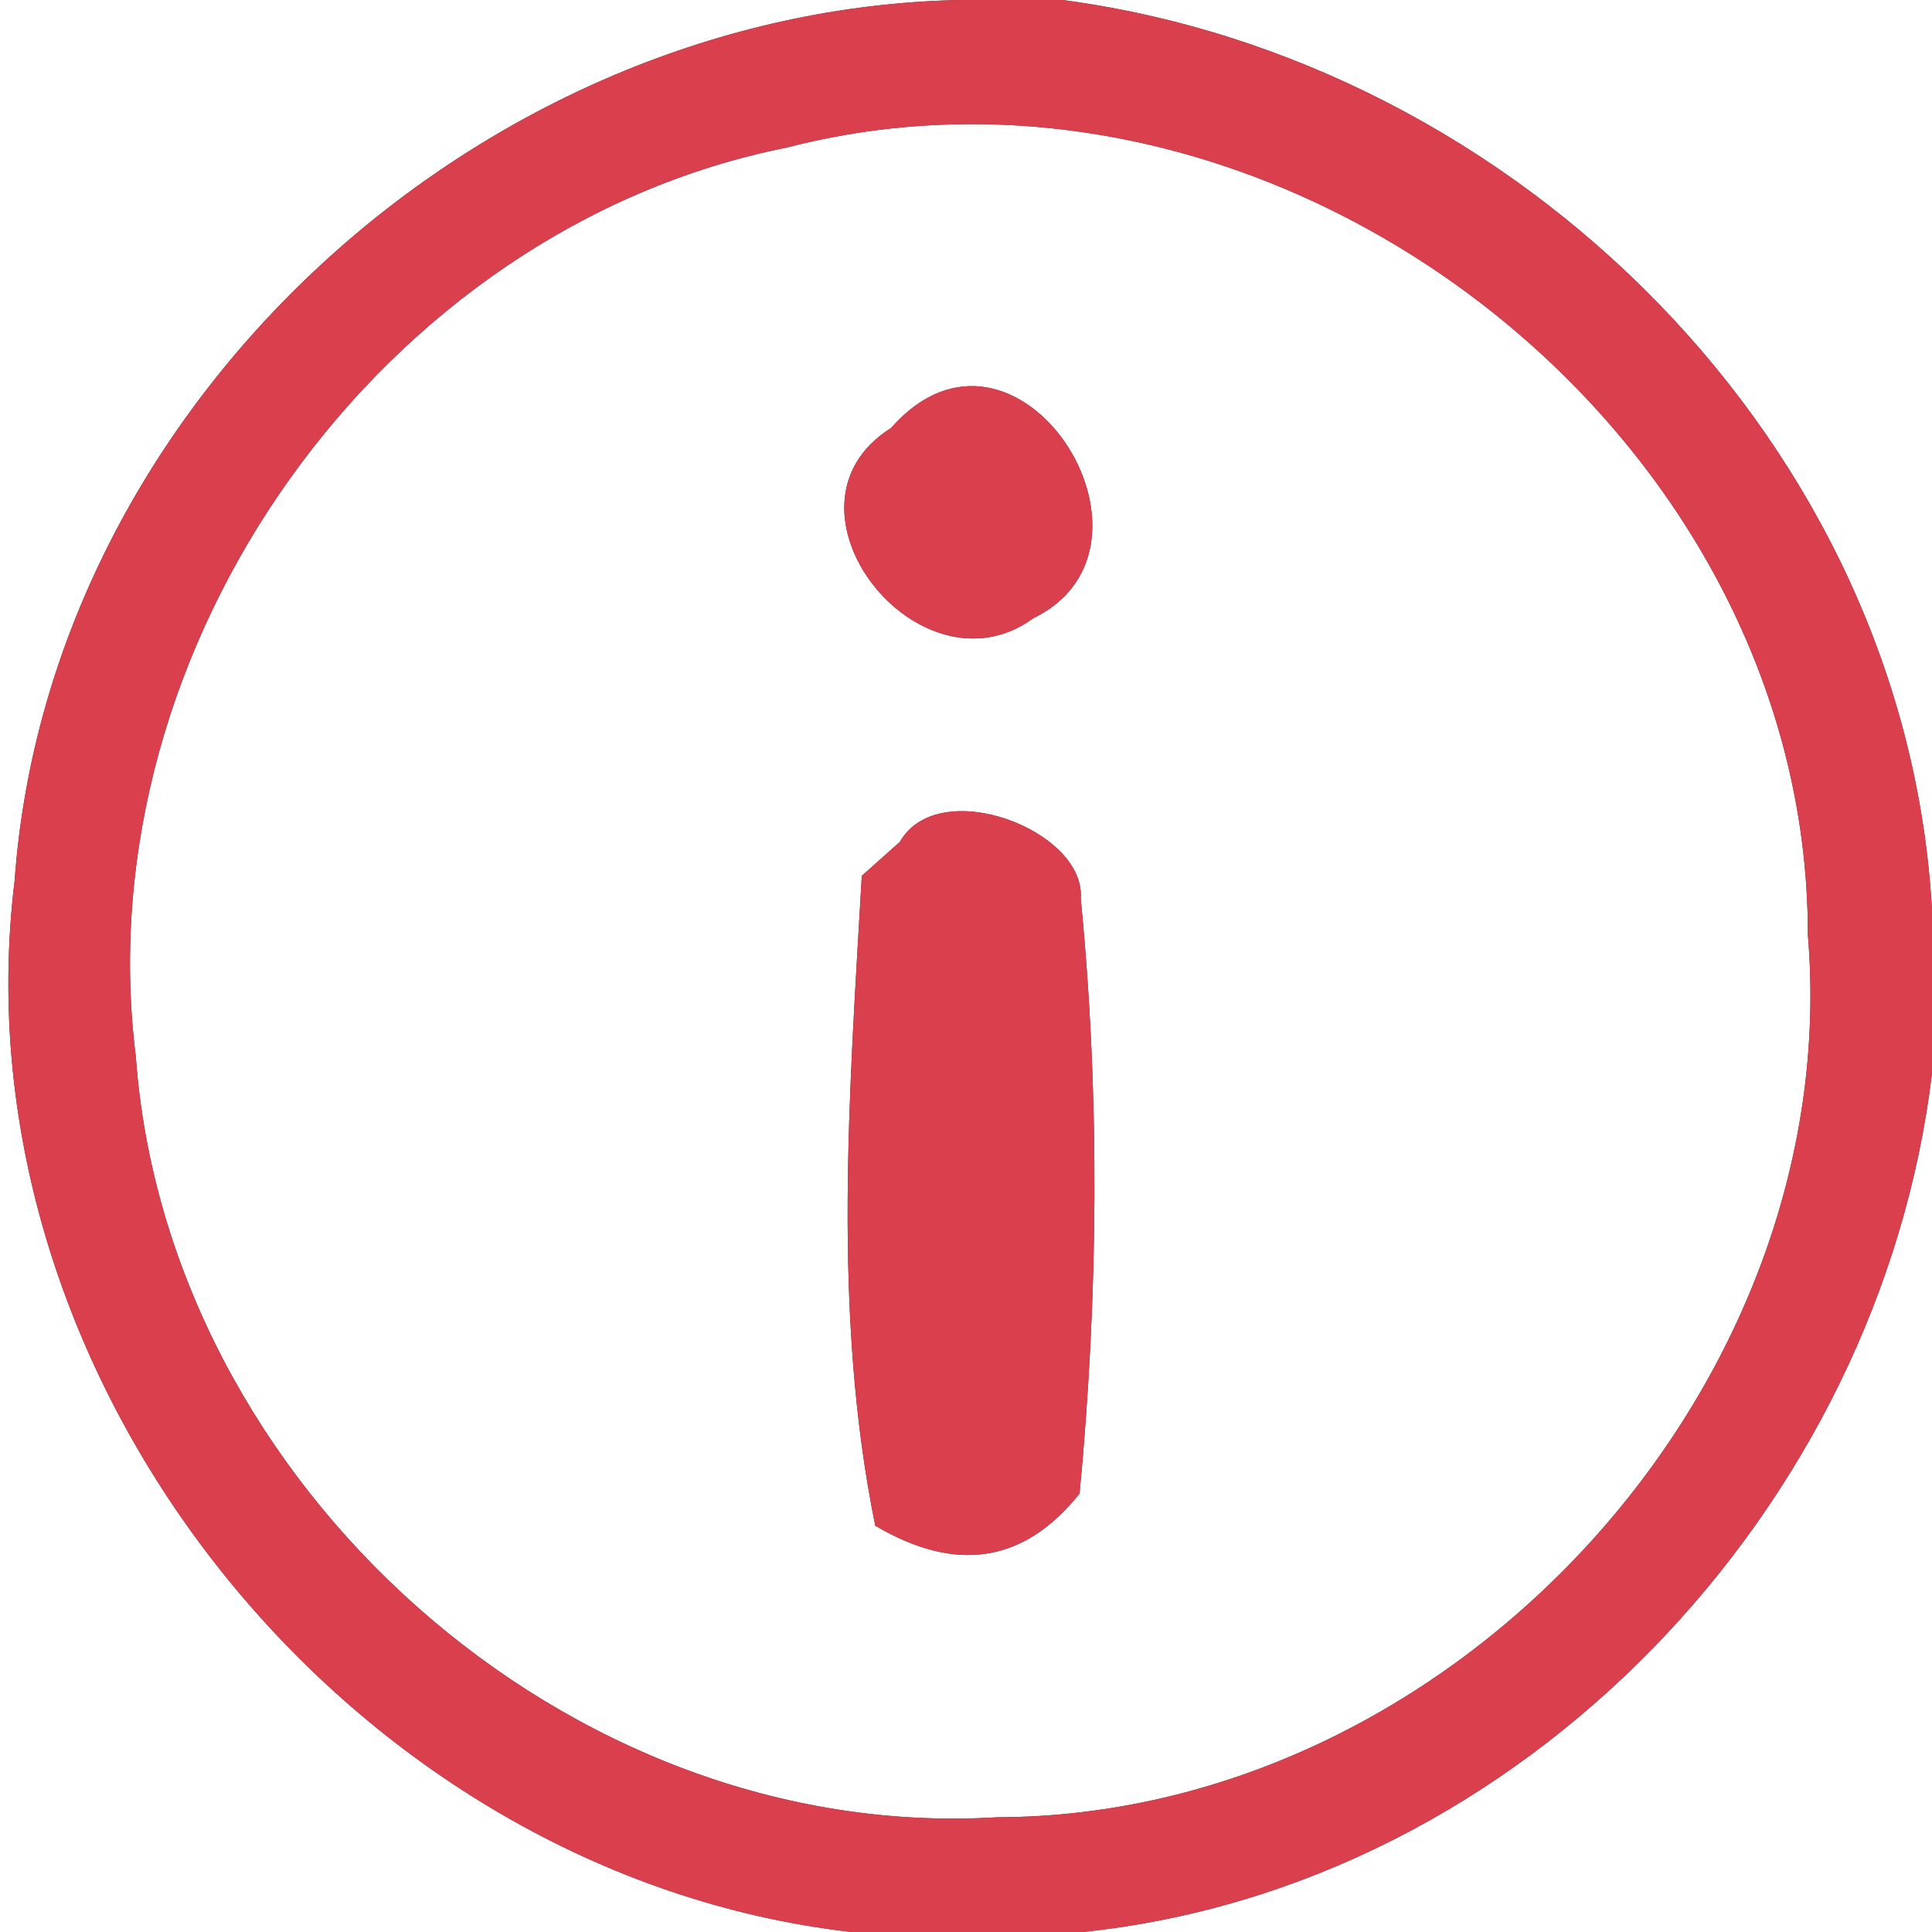 <?xml version="1.0" encoding="UTF-8" ?>
<!DOCTYPE svg PUBLIC "-//W3C//DTD SVG 1.1//EN" "http://www.w3.org/Graphics/SVG/1.1/DTD/svg11.dtd">
<svg width="33pt" height="33pt" viewBox="0 0 33 33" version="1.1" xmlns="http://www.w3.org/2000/svg">
<rect x="0" y="0" width="33" height="33" fill="#333333" stroke="none"/>
<g id="#ffffffff">
<path fill="#ffffff" opacity="1.00" d=" M 0.00 0.00 L 16.39 0.00 C 8.25 0.17 0.84 6.86 0.25 15.04 C -0.80 23.61 6.01 32.02 14.54 33.00 L 0.00 33.00 L 0.00 0.00 Z" />
<path fill="#ffffff" opacity="1.00" d=" M 18.15 0.00 L 33.00 0.00 L 33.00 15.55 C 32.56 7.60 25.92 1.03 18.15 0.00 Z" />
<path fill="#ffffff" opacity="1.00" d=" M 13.44 2.52 C 21.82 0.35 30.89 7.32 30.88 15.97 C 31.53 23.70 24.80 31.02 17.04 31.04 C 9.70 31.49 2.85 25.34 2.32 18.05 C 1.44 11.05 6.51 3.90 13.44 2.52 M 15.22 7.31 C 13.08 8.66 15.70 11.98 17.65 10.56 C 20.20 9.32 17.36 4.88 15.22 7.31 M 15.37 14.38 L 14.72 14.96 C 14.51 18.65 14.21 22.42 14.95 26.06 C 16.34 26.88 17.50 26.69 18.44 25.51 C 18.76 22.14 18.79 18.72 18.46 15.35 C 18.55 14.18 16.03 13.22 15.37 14.38 Z" />
<path fill="#ffffff" opacity="1.00" d=" M 18.49 33.00 C 26.01 32.22 32.11 25.75 33.00 18.33 L 33.00 33.00 L 18.49 33.00 Z" />
</g>
<g id="#da3f4dff">
<path fill="#da3f4d" opacity="1.00" d=" M 16.39 0.00 L 18.15 0.00 C 25.92 1.03 32.56 7.60 33.00 15.55 L 33.00 18.33 C 32.11 25.75 26.01 32.22 18.49 33.00 L 14.54 33.00 C 6.01 32.02 -0.80 23.61 0.25 15.04 C 0.84 6.86 8.25 0.17 16.39 0.00 M 13.44 2.52 C 6.51 3.90 1.44 11.05 2.32 18.05 C 2.85 25.34 9.70 31.49 17.04 31.04 C 24.80 31.02 31.53 23.70 30.88 15.97 C 30.89 7.32 21.82 0.35 13.44 2.52 Z" />
<path fill="#da3f4d" opacity="1.00" d=" M 15.22 7.31 C 17.36 4.88 20.20 9.32 17.65 10.56 C 15.70 11.98 13.08 8.66 15.22 7.31 Z" />
<path fill="#da3f4d" opacity="1.00" d=" M 15.37 14.38 C 16.03 13.22 18.55 14.18 18.46 15.35 C 18.79 18.72 18.76 22.14 18.44 25.51 C 17.50 26.69 16.34 26.88 14.95 26.06 C 14.21 22.42 14.51 18.65 14.72 14.96 L 15.37 14.38 Z" />
</g>
</svg>
